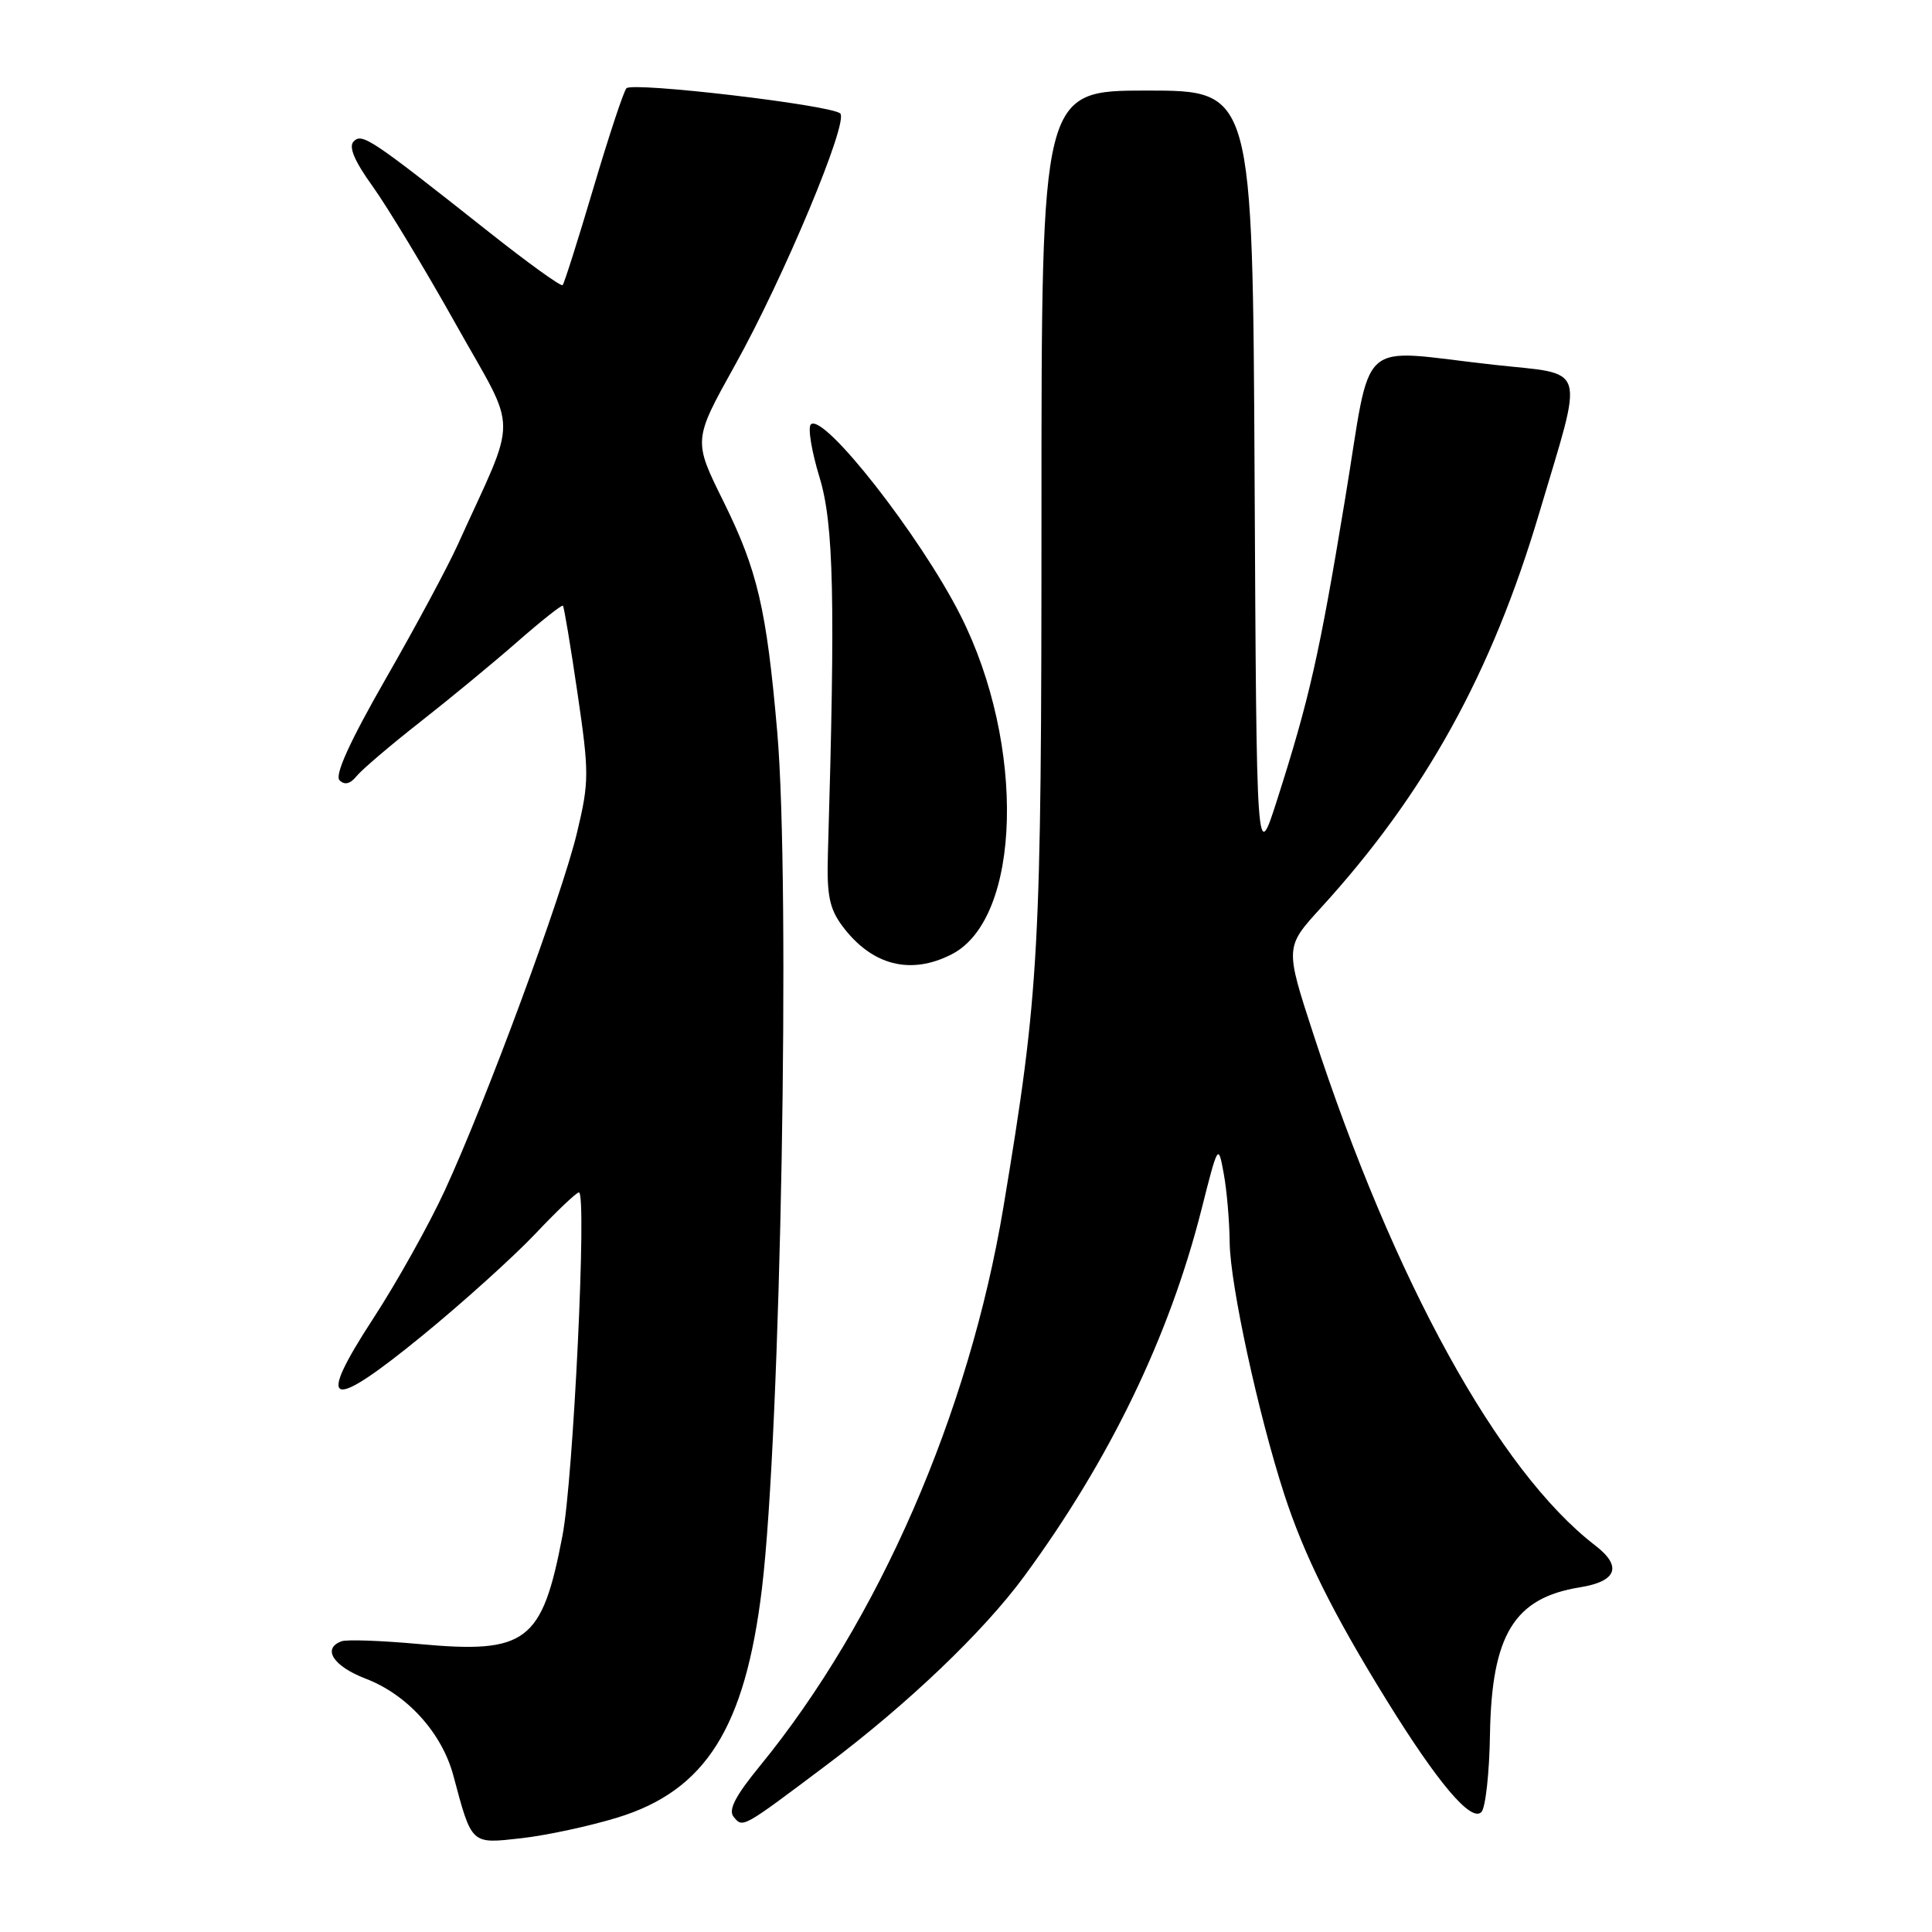 <?xml version="1.0" encoding="UTF-8" standalone="no"?>
<!DOCTYPE svg PUBLIC "-//W3C//DTD SVG 1.1//EN" "http://www.w3.org/Graphics/SVG/1.1/DTD/svg11.dtd" >
<svg xmlns="http://www.w3.org/2000/svg" xmlns:xlink="http://www.w3.org/1999/xlink" version="1.1" viewBox="0 0 256 256">
 <g >
 <path fill="currentColor"
d=" M 81.84 240.83 C 93.51 237.24 98.73 228.95 100.96 210.50 C 103.46 189.79 104.75 117.41 102.99 97.00 C 101.57 80.68 100.38 75.58 95.85 66.42 C 91.85 58.34 91.85 58.34 97.37 48.42 C 103.86 36.78 112.51 16.07 111.33 15.03 C 110.03 13.90 83.77 10.82 83.00 11.70 C 82.62 12.14 80.65 18.10 78.62 24.95 C 76.59 31.80 74.76 37.57 74.55 37.78 C 74.34 38.00 69.97 34.85 64.83 30.78 C 49.13 18.36 48.00 17.60 46.87 18.73 C 46.16 19.44 46.94 21.31 49.41 24.74 C 51.37 27.48 56.33 35.69 60.42 42.99 C 68.73 57.83 68.71 54.40 60.62 72.25 C 59.31 75.14 55.04 83.10 51.11 89.94 C 46.34 98.27 44.32 102.72 44.99 103.39 C 45.66 104.06 46.41 103.88 47.25 102.84 C 47.94 101.99 51.71 98.77 55.64 95.69 C 59.57 92.61 65.38 87.82 68.55 85.04 C 71.73 82.26 74.44 80.11 74.59 80.26 C 74.74 80.41 75.61 85.62 76.52 91.84 C 78.08 102.45 78.07 103.59 76.46 110.32 C 74.46 118.70 64.42 145.85 58.94 157.74 C 56.85 162.27 52.60 169.88 49.50 174.64 C 41.75 186.52 43.53 187.15 56.01 176.94 C 61.32 172.60 68.01 166.56 70.89 163.53 C 73.76 160.49 76.38 158.00 76.71 158.00 C 77.79 158.00 75.98 195.95 74.53 203.49 C 71.83 217.61 69.78 219.16 55.50 217.84 C 50.55 217.39 45.94 217.22 45.25 217.48 C 42.64 218.44 44.17 220.79 48.45 222.43 C 53.95 224.53 58.54 229.60 60.06 235.23 C 62.55 244.52 62.35 244.33 69.12 243.57 C 72.45 243.19 78.17 241.96 81.84 240.83 Z  M 109.50 233.89 C 120.25 225.82 130.30 216.23 135.71 208.87 C 147.03 193.46 154.91 177.16 159.18 160.35 C 161.41 151.54 161.42 151.52 162.15 155.50 C 162.56 157.70 162.91 161.82 162.94 164.66 C 163.00 170.20 166.73 187.40 170.17 198.00 C 172.80 206.09 176.63 213.80 183.74 225.30 C 190.55 236.31 194.93 241.47 196.29 240.11 C 196.84 239.56 197.35 234.93 197.43 229.81 C 197.65 216.62 200.63 211.73 209.34 210.33 C 214.26 209.54 214.99 207.55 211.36 204.77 C 198.59 194.95 184.69 169.73 174.02 137.00 C 170.27 125.50 170.27 125.50 175.03 120.29 C 188.84 105.16 197.64 89.24 203.95 68.00 C 209.92 47.91 210.46 49.72 198.00 48.34 C 179.42 46.30 181.89 44.07 178.21 66.25 C 174.82 86.78 173.51 92.57 169.22 106.00 C 166.50 114.50 166.50 114.50 166.24 63.25 C 165.98 12.00 165.98 12.00 151.99 12.00 C 138.00 12.00 138.00 12.00 138.00 67.79 C 138.00 126.38 137.73 131.25 132.96 159.94 C 128.40 187.28 116.43 214.75 100.69 234.00 C 97.43 237.98 96.47 239.84 97.21 240.74 C 98.44 242.23 98.27 242.33 109.50 233.89 Z  M 126.14 126.43 C 135.36 121.66 135.94 98.68 127.27 81.54 C 121.95 71.01 109.10 54.62 107.44 56.24 C 107.02 56.65 107.54 59.80 108.59 63.24 C 110.48 69.43 110.70 79.40 109.70 113.18 C 109.54 118.60 109.90 120.39 111.60 122.68 C 115.50 127.93 120.66 129.26 126.14 126.43 Z "/>
</g>
</svg>